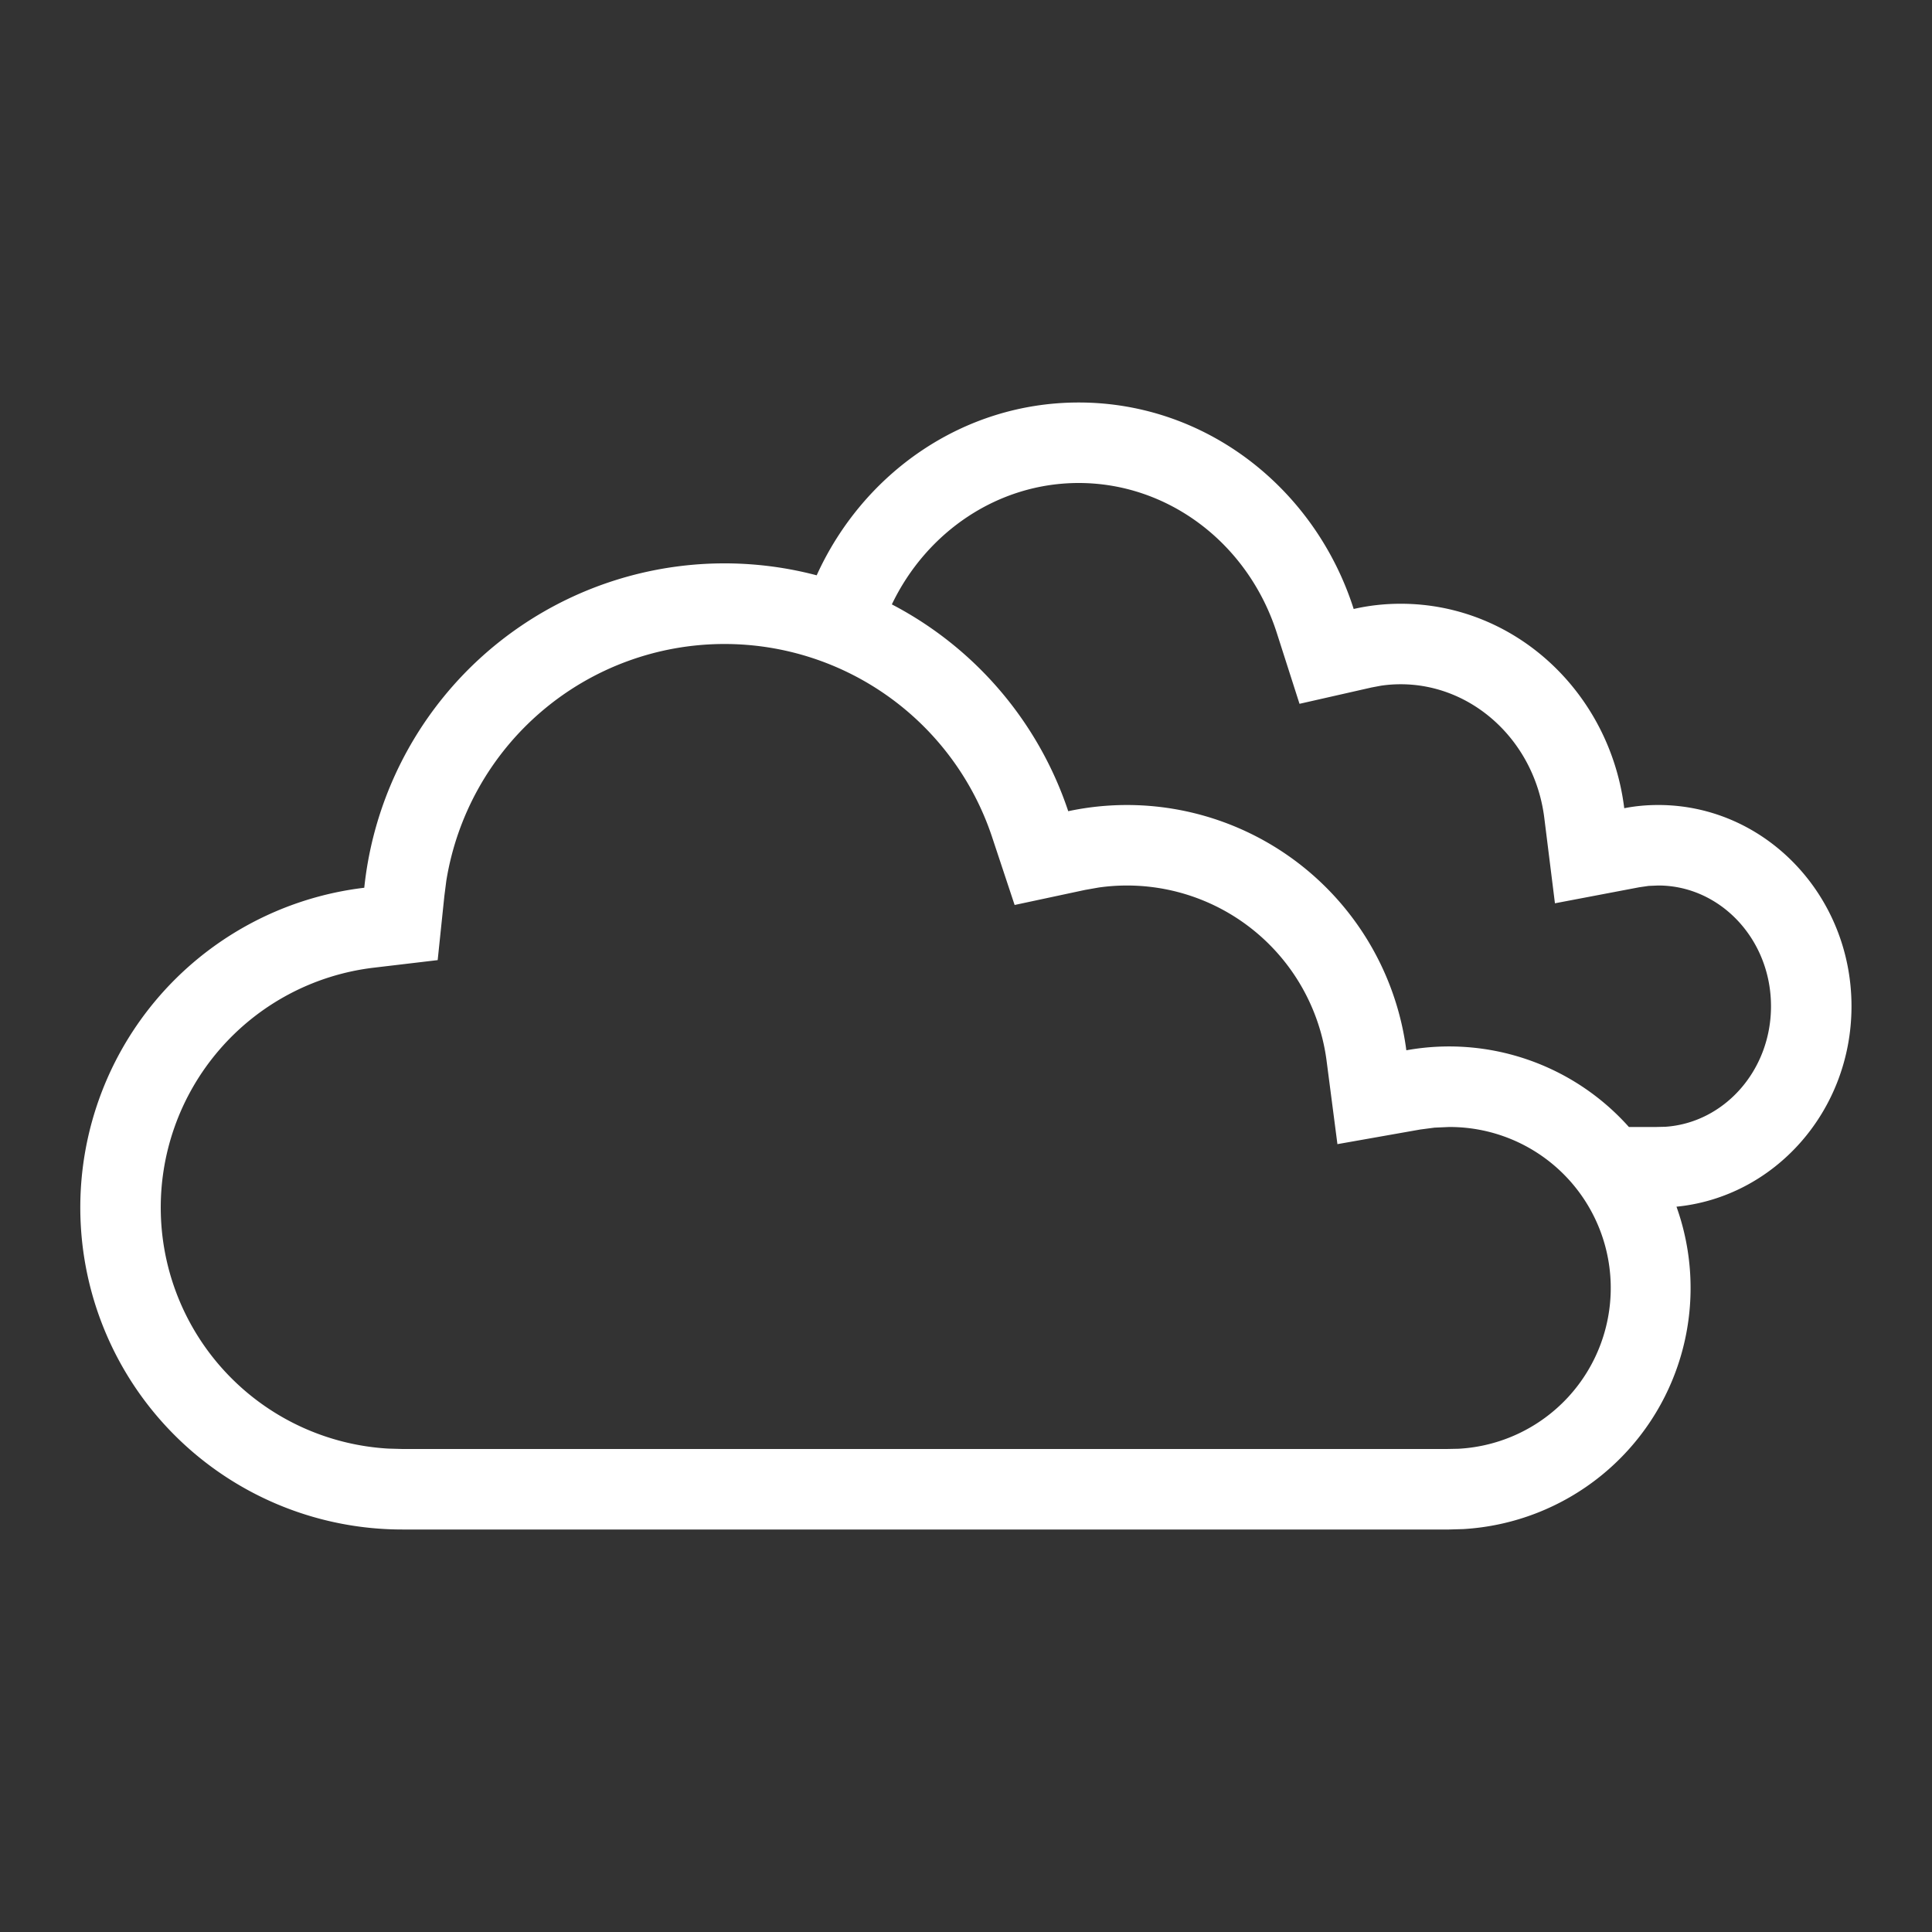 <svg t="1670145435041" class="icon" viewBox="0 0 1024 1024" version="1.1" xmlns="http://www.w3.org/2000/svg" p-id="2934"
  width="20" height="20">
  <rect x="0" y="0" width="1024" height="1024" fill="#333333" stroke="none"/>
  <path
    d="M571.733 213.333c67.84 0 125.44 45.824 145.749 109.44 8.021-1.835 16.341-2.773 24.917-2.773 60.757 0 110.933 47.232 118.485 108.373 5.803-1.152 11.861-1.707 18.048-1.707 56.533 0 102.4 47.787 102.4 106.667 0 55.552-40.747 101.12-92.8 106.24l-0.299-0.939a128 128 0 0 1-112.725 171.819L768 810.667H213.333a170.667 170.667 0 0 1-20.267-340.139 191.957 191.957 0 0 1 242.816-164.779l-3.029-0.811C457.429 250.795 510.379 213.333 571.733 213.333zM384 341.333a149.333 149.333 0 0 0-147.456 125.568l-1.024 8.021-3.541 33.963-33.877 4.011a128 128 0 0 0 7.68 254.891L213.333 768h553.429l6.272-0.128A85.333 85.333 0 0 0 768 597.333l-7.68 0.341-7.509 0.981-43.947 7.765-5.76-44.288a106.667 106.667 0 0 0-120.747-91.733l-7.253 1.28-37.333 7.979-12.032-36.267A149.419 149.419 0 0 0 384 341.333z m187.733-85.333c-42.795 0-80.64 25.899-99.029 64.341a192.256 192.256 0 0 1 93.483 109.611 149.333 149.333 0 0 1 179.2 126.72 127.659 127.659 0 0 1 117.931 40.619l0.085 0.043h14.08l5.291-0.128c30.976-2.133 55.893-29.696 55.893-63.872 0-35.712-27.136-64-59.733-64l-5.12 0.213-4.992 0.725-44.672 8.491-5.632-45.184C813.483 392.96 780.672 362.667 742.4 362.667c-3.584 0-7.04 0.256-10.453 0.768l-4.992 0.939-38.187 8.661-11.947-37.291C661.717 288.256 619.477 256 571.733 256z"
    p-id="2935" fill="#ffffff"></path>
</svg>

